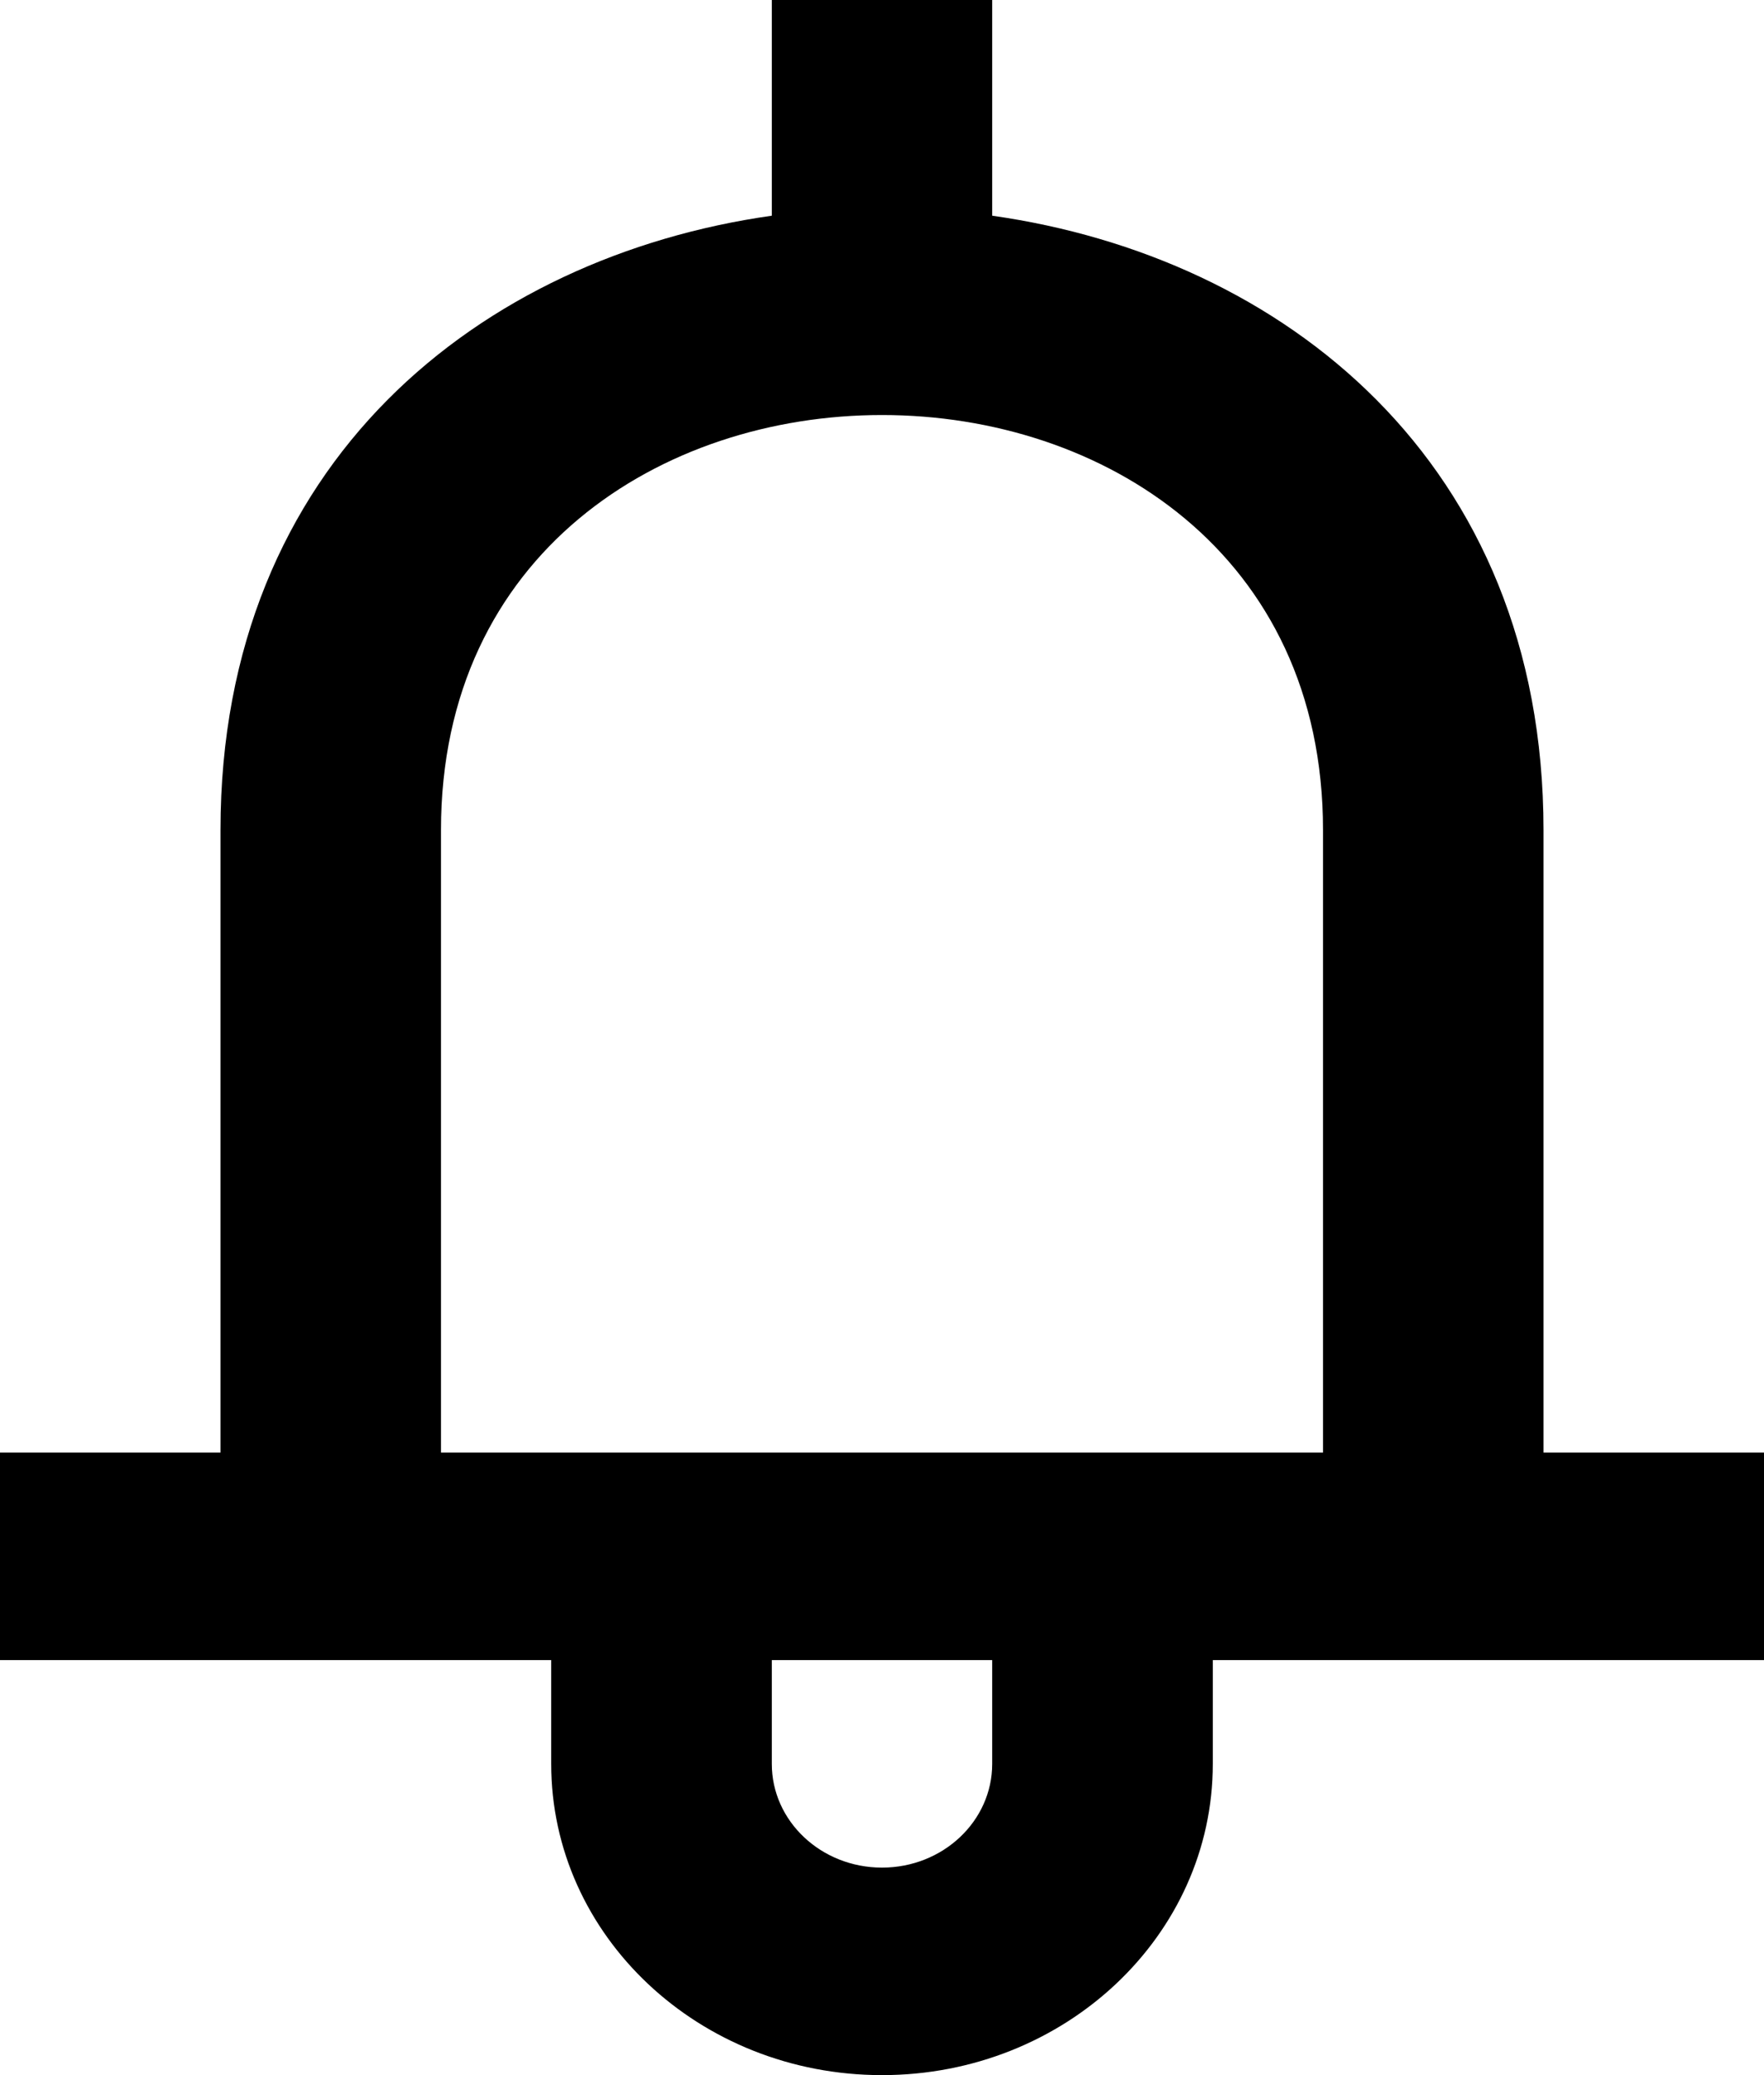 <?xml version="1.0" encoding="UTF-8" standalone="no"?>
<svg width="17px" height="20px" viewBox="0 0 17 20" version="1.1" xmlns="http://www.w3.org/2000/svg" xmlns:xlink="http://www.w3.org/1999/xlink">
    <!-- Generator: Sketch 3.8.1 (29687) - http://www.bohemiancoding.com/sketch -->
    <title>notification_bell [#1395]</title>
    <desc>Created with Sketch.</desc>
    <defs></defs>
    <g id="Page-1" stroke="none" stroke-width="1" fill="none" fill-rule="evenodd">
        <g id="Dribbble-Light-Preview" transform="translate(-261, -720)" fill="#000000">
            <g id="icons" transform="translate(56, 160)">
                <path d="M217.75,574 L209.25,574 L209.25,568 C209.25,565.334 211.375,564 213.499,564 L213.501,564 C215.625,564 217.75,565.334 217.75,568 L217.75,574 Z M214.562,577 C214.562,577.552 214.087,578 213.5,578 C212.913,578 212.438,577.552 212.438,577 L212.438,576 L214.562,576 L214.562,577 Z M219.875,574 L219.875,568 C219.875,564.447 217.359,562.475 214.562,562.079 L214.562,560 L212.438,560 L212.438,562.079 C209.641,562.475 207.125,564.447 207.125,568 L207.125,574 L205,574 L205,576 L210.312,576 L210.312,577 C210.312,578.657 211.739,580 213.5,580 C215.261,580 216.688,578.657 216.688,577 L216.688,576 L222,576 L222,574 L219.875,574 Z" id="notification_bell-[#1395]"></path>
            </g>
        </g>
    </g>
</svg>